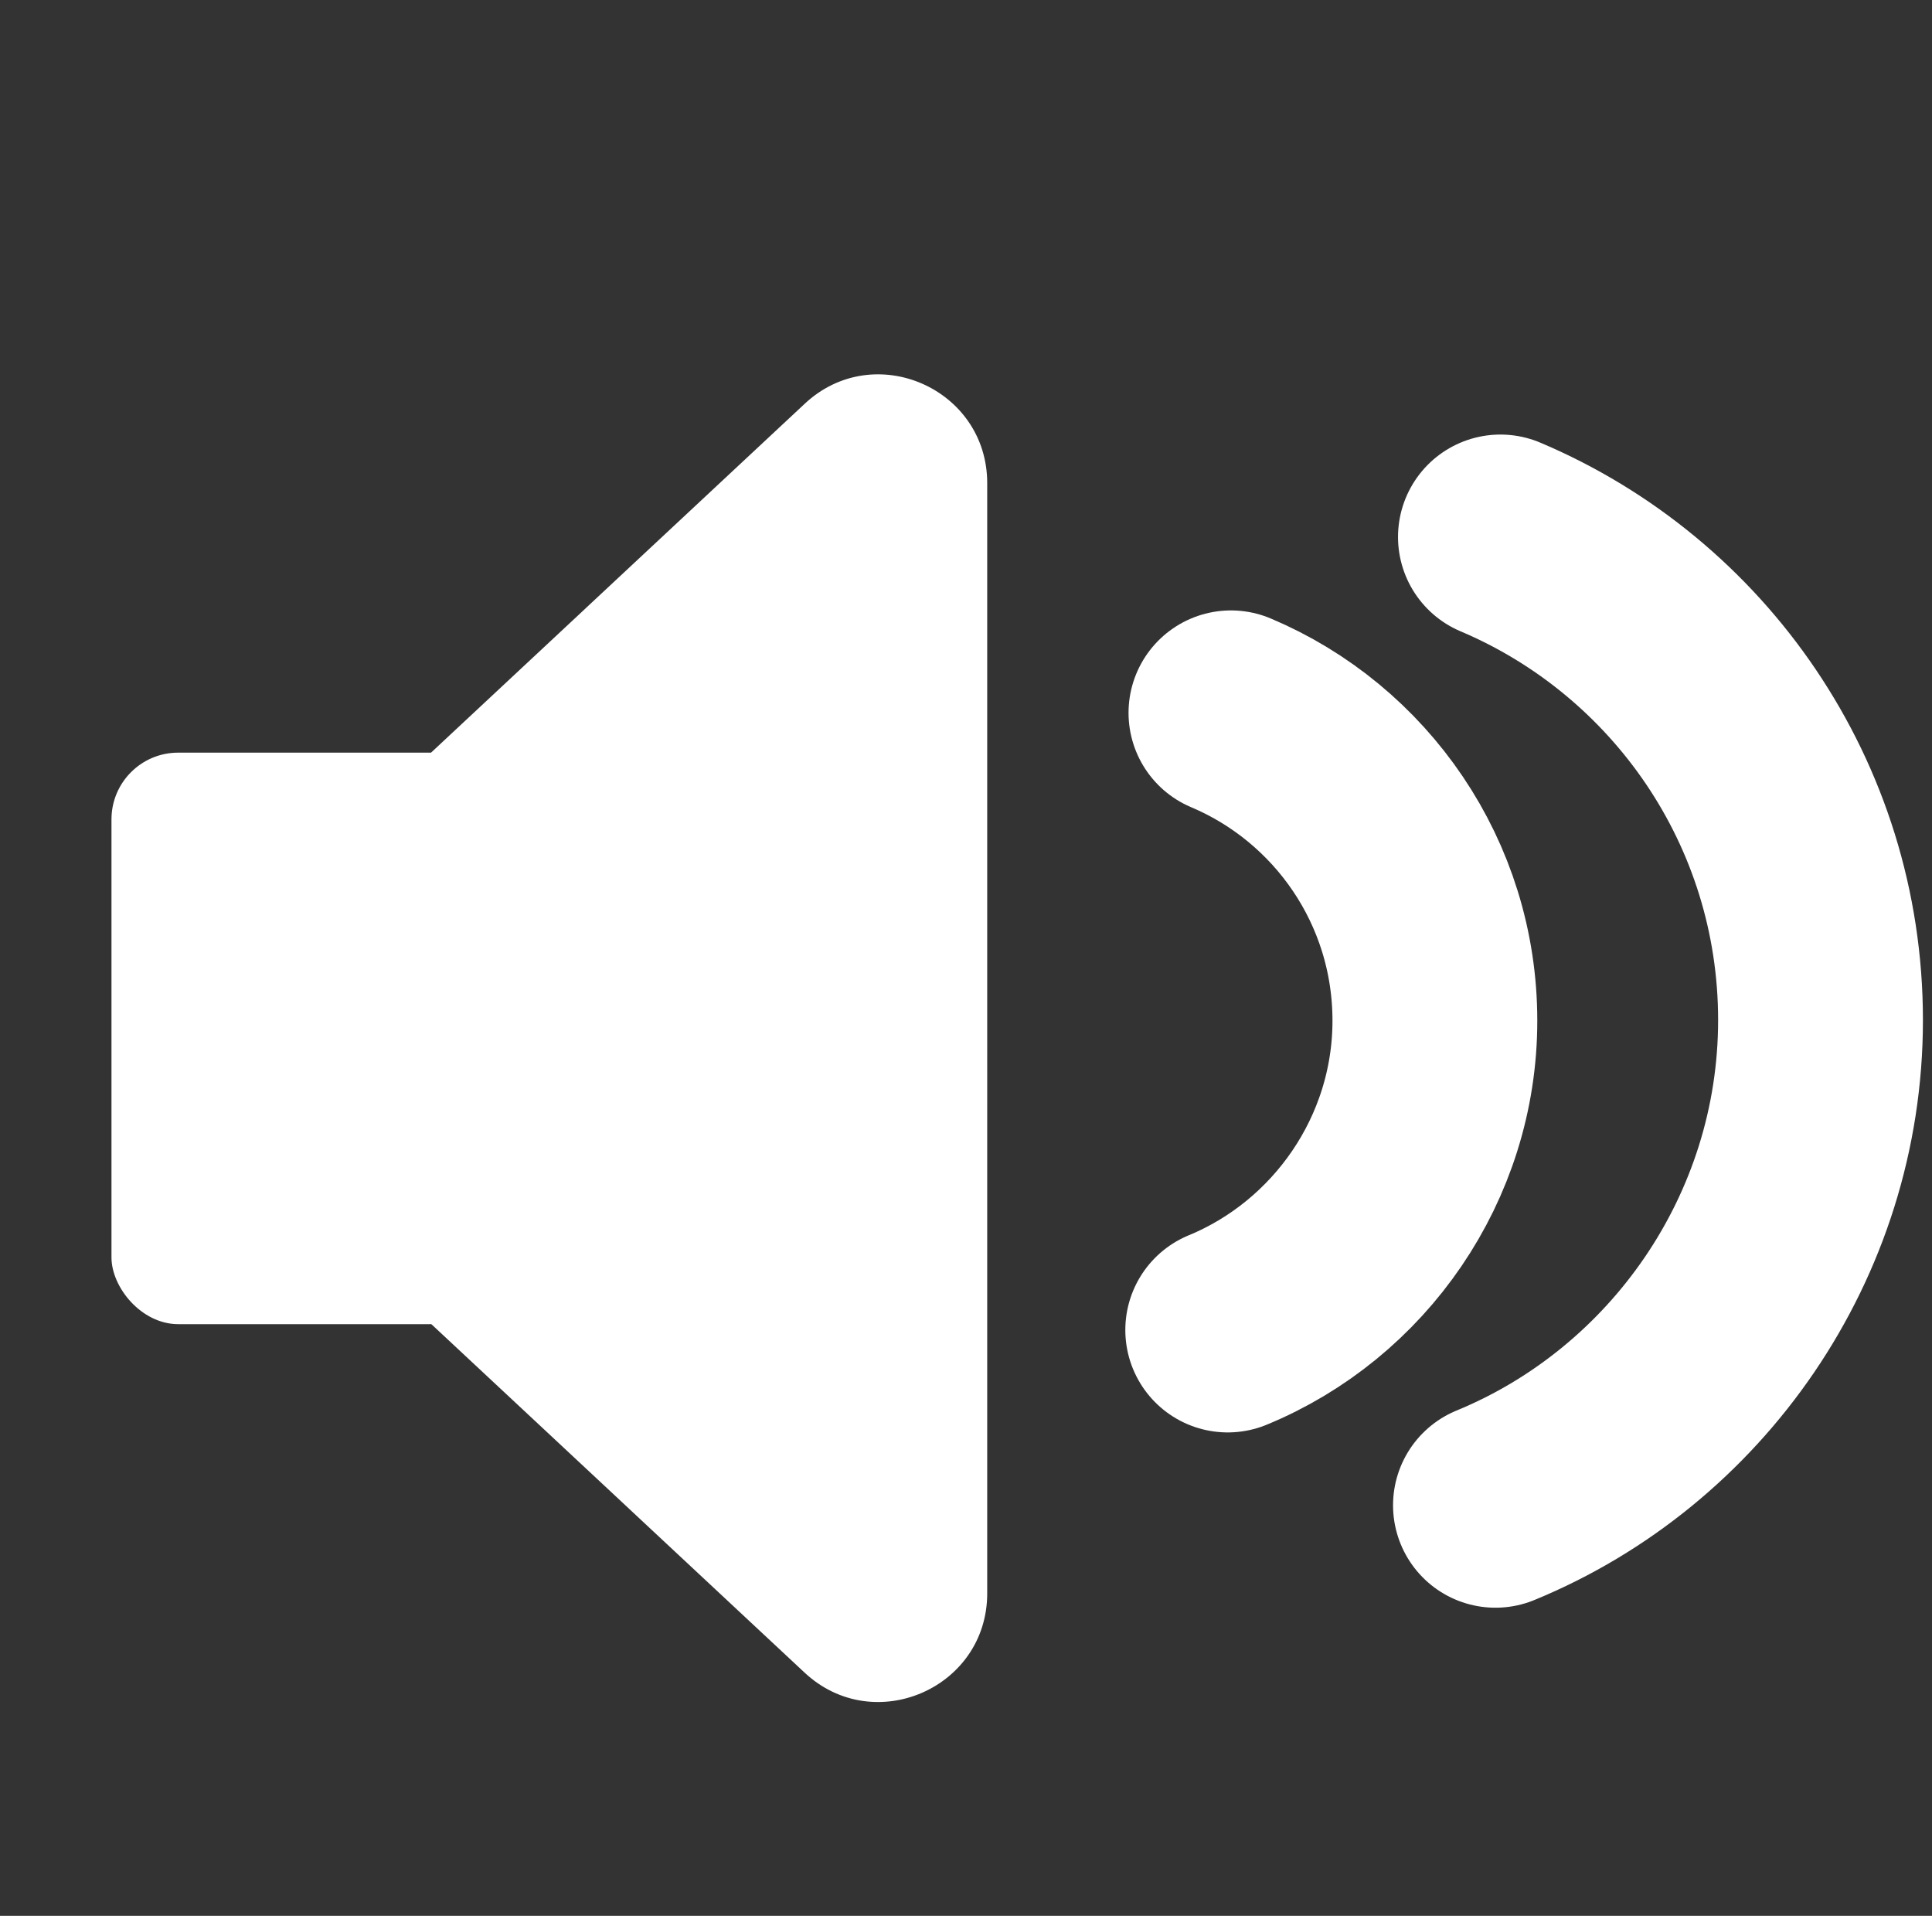 <?xml version="1.0" encoding="UTF-8"?>
<svg id="_레이어_2" data-name="레이어 2" xmlns="http://www.w3.org/2000/svg" viewBox="0 0 66.03 65.47">
  <rect x="0" y="0" width="66.03" height="65.47" fill="#333333" stroke="none"/>
  <defs>
    <style>
      .cls-1 {
        fill: none;
        stroke: #fff;
        stroke-linecap: round;
        stroke-miterlimit: 10;
        stroke-width: 7px;
      }

      .cls-2 {
        fill: #fff;
        stroke-width: 0px;
      }
    </style>
  </defs>
  <rect class="cls-2" x="3.81" y="25.72" width="13.15" height="19.53" rx="2.28" ry="2.28"/>
  <path class="cls-2" d="m7.18,38.19l20.32,18.97c2.37,2.21,6.24.53,6.24-2.71V16.51c0-3.24-3.87-4.93-6.24-2.71L7.18,32.77c-1.57,1.47-1.57,3.96,0,5.42Z"/>
  <path class="cls-1" d="m42.07,24.36c4.1,1.73,6.97,5.79,6.97,10.52s-2.93,8.86-7.08,10.57"/>
  <path class="cls-1" d="m51.28,18.35c6.43,2.72,10.94,9.09,10.94,16.51s-4.59,13.9-11.11,16.58"/>
</svg>